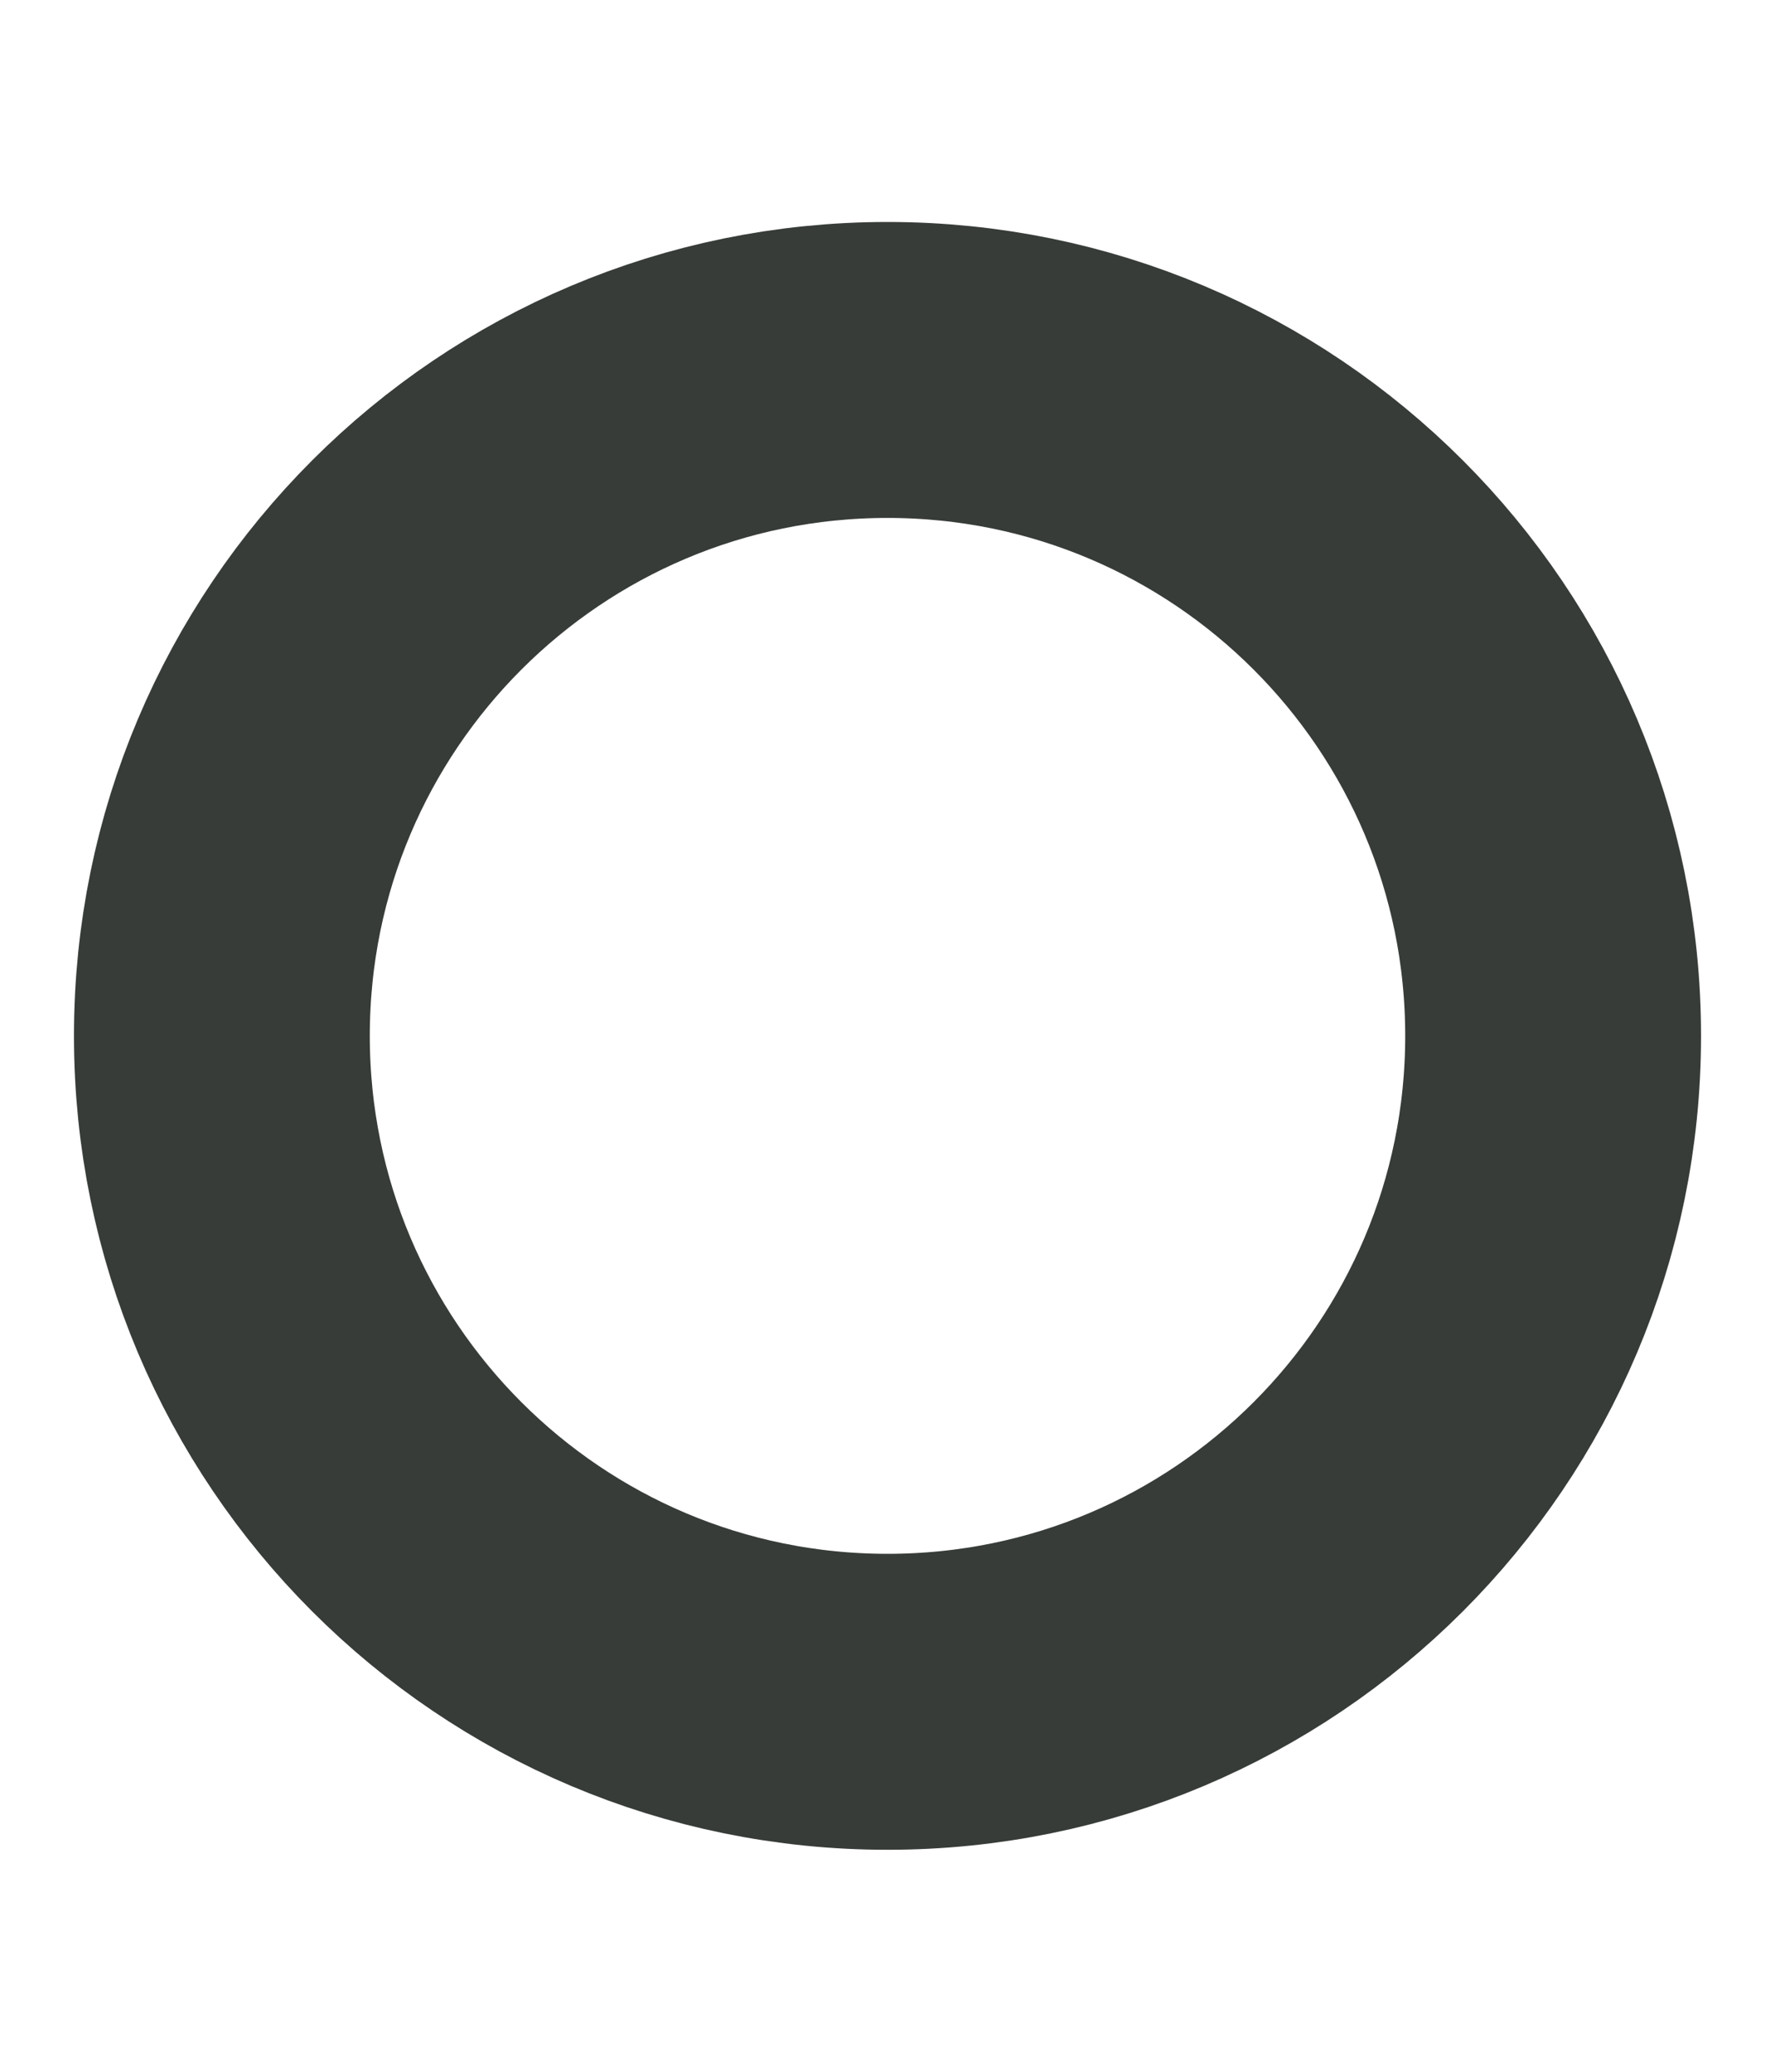 <svg width="6" height="7" viewBox="0 0 6 7" fill="none" xmlns="http://www.w3.org/2000/svg">
<path d="M3 5.75C4.243 5.75 5.25 4.743 5.25 3.5C5.25 2.257 4.243 1.25 3 1.25C1.757 1.25 0.75 2.257 0.75 3.5C0.75 4.743 1.757 5.75 3 5.75Z" stroke="#373C38" stroke-linecap="round" stroke-linejoin="round"/>
</svg>
